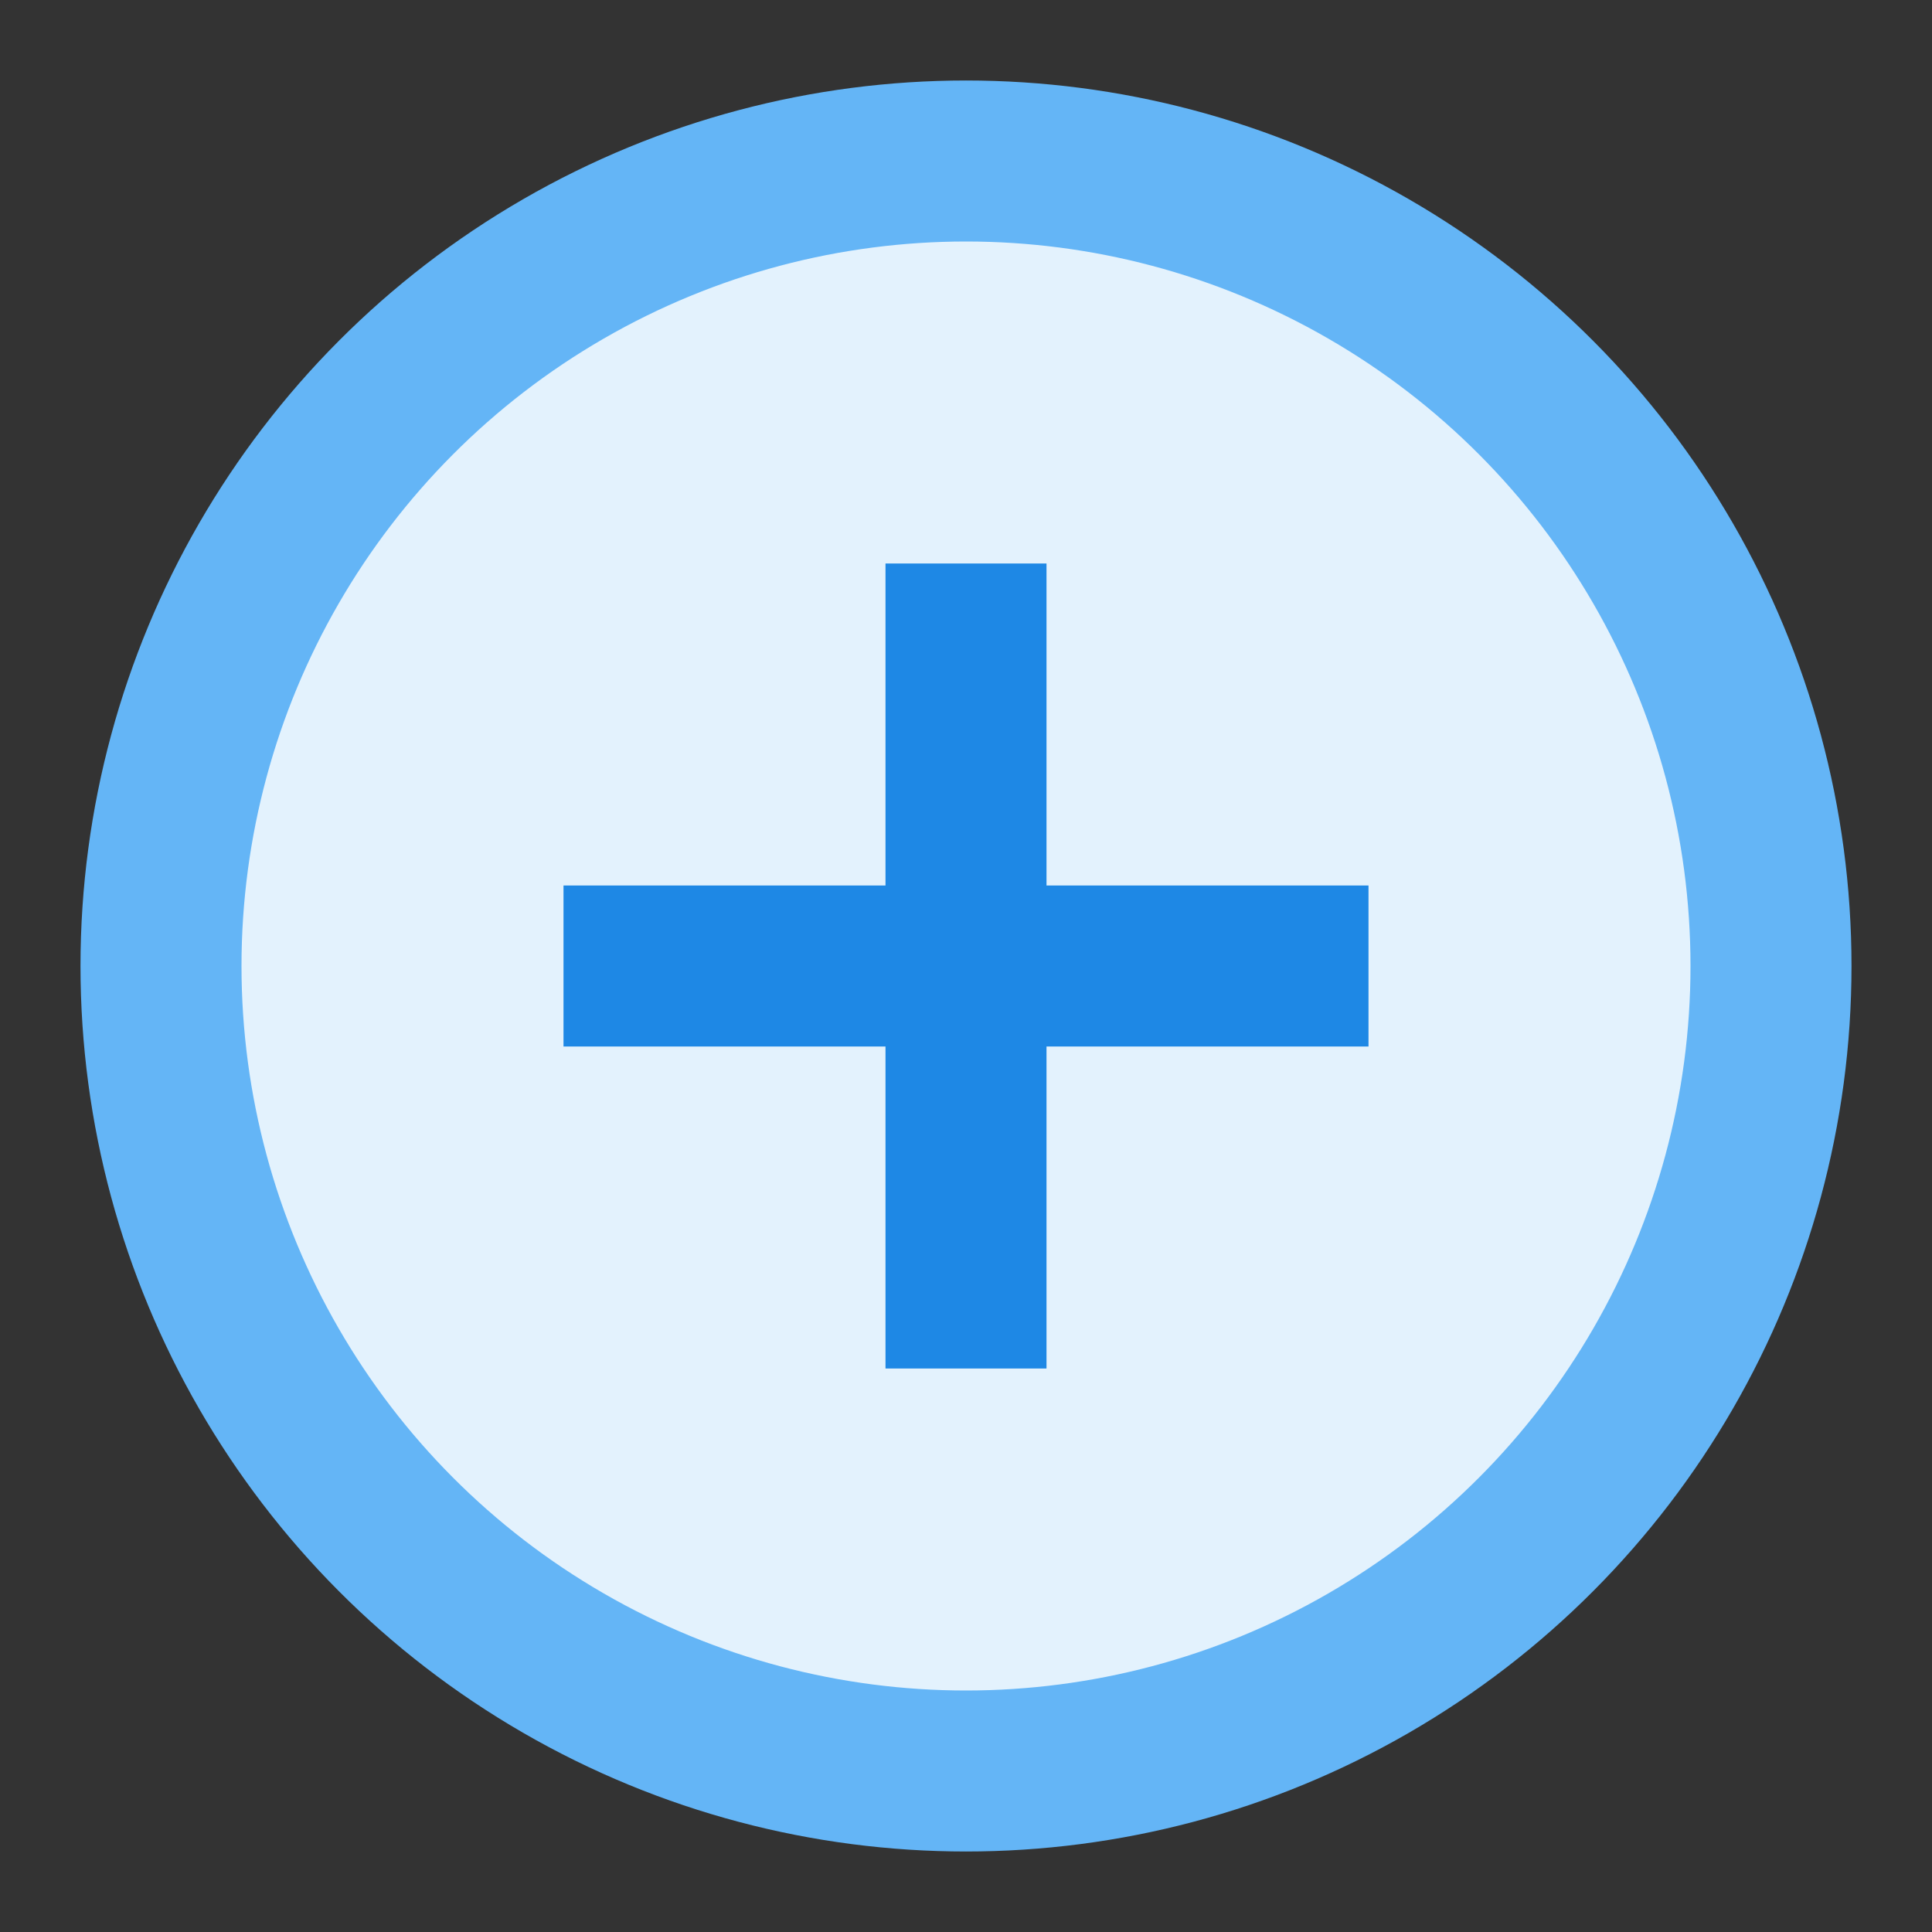 <svg xmlns="http://www.w3.org/2000/svg" viewBox="0 0 24 24" width="28" height="28">
  <rect x="0" y="0" width="24" height="24" fill="#333333" stroke="none"/>
  <circle cx="12" cy="12" r="10" fill="#e3f2fd" stroke="#64b5f6" stroke-width="2"/>
  <path d="M12 7l0 10M7 12l10 0" stroke="#1e88e5" stroke-width="2"/>
</svg>